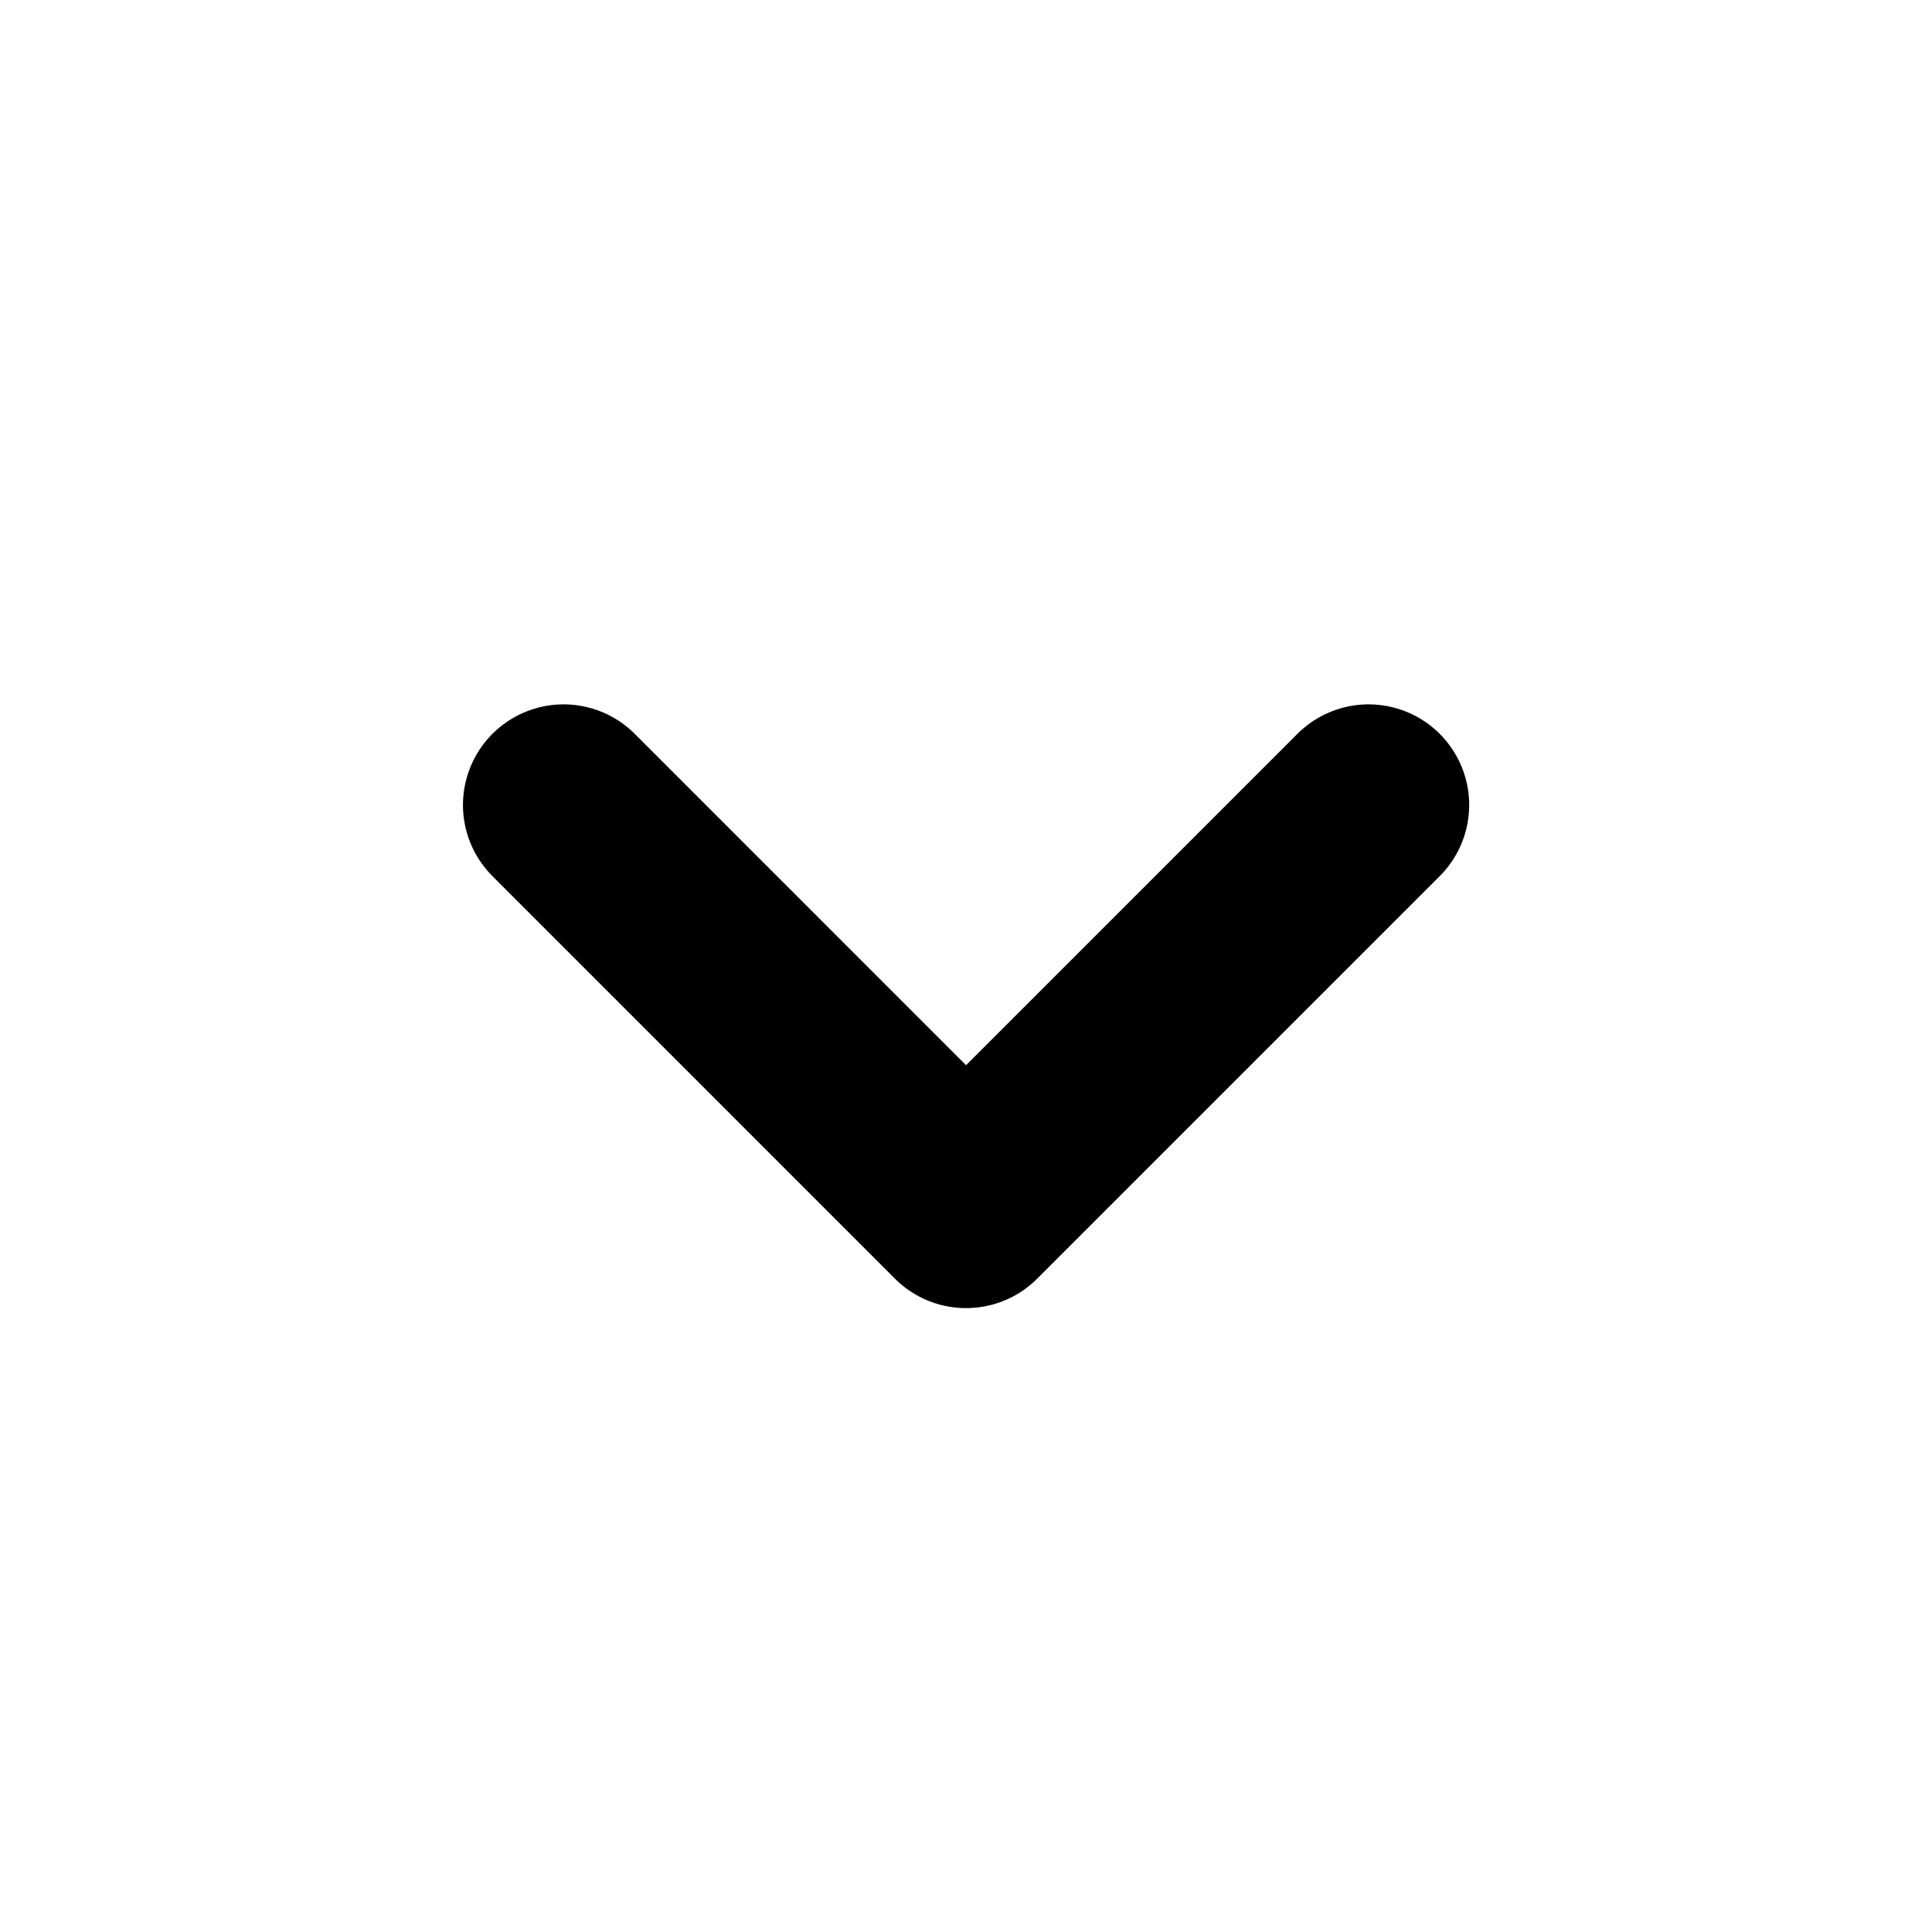 <svg width="38" height="38" viewBox="0 0 38 38" fill="none" xmlns="http://www.w3.org/2000/svg">
<path d="M11.085 15.833L19.001 23.75L26.918 15.833" stroke="black" stroke-width="3.958" stroke-linecap="round" stroke-linejoin="round"/>
</svg>
